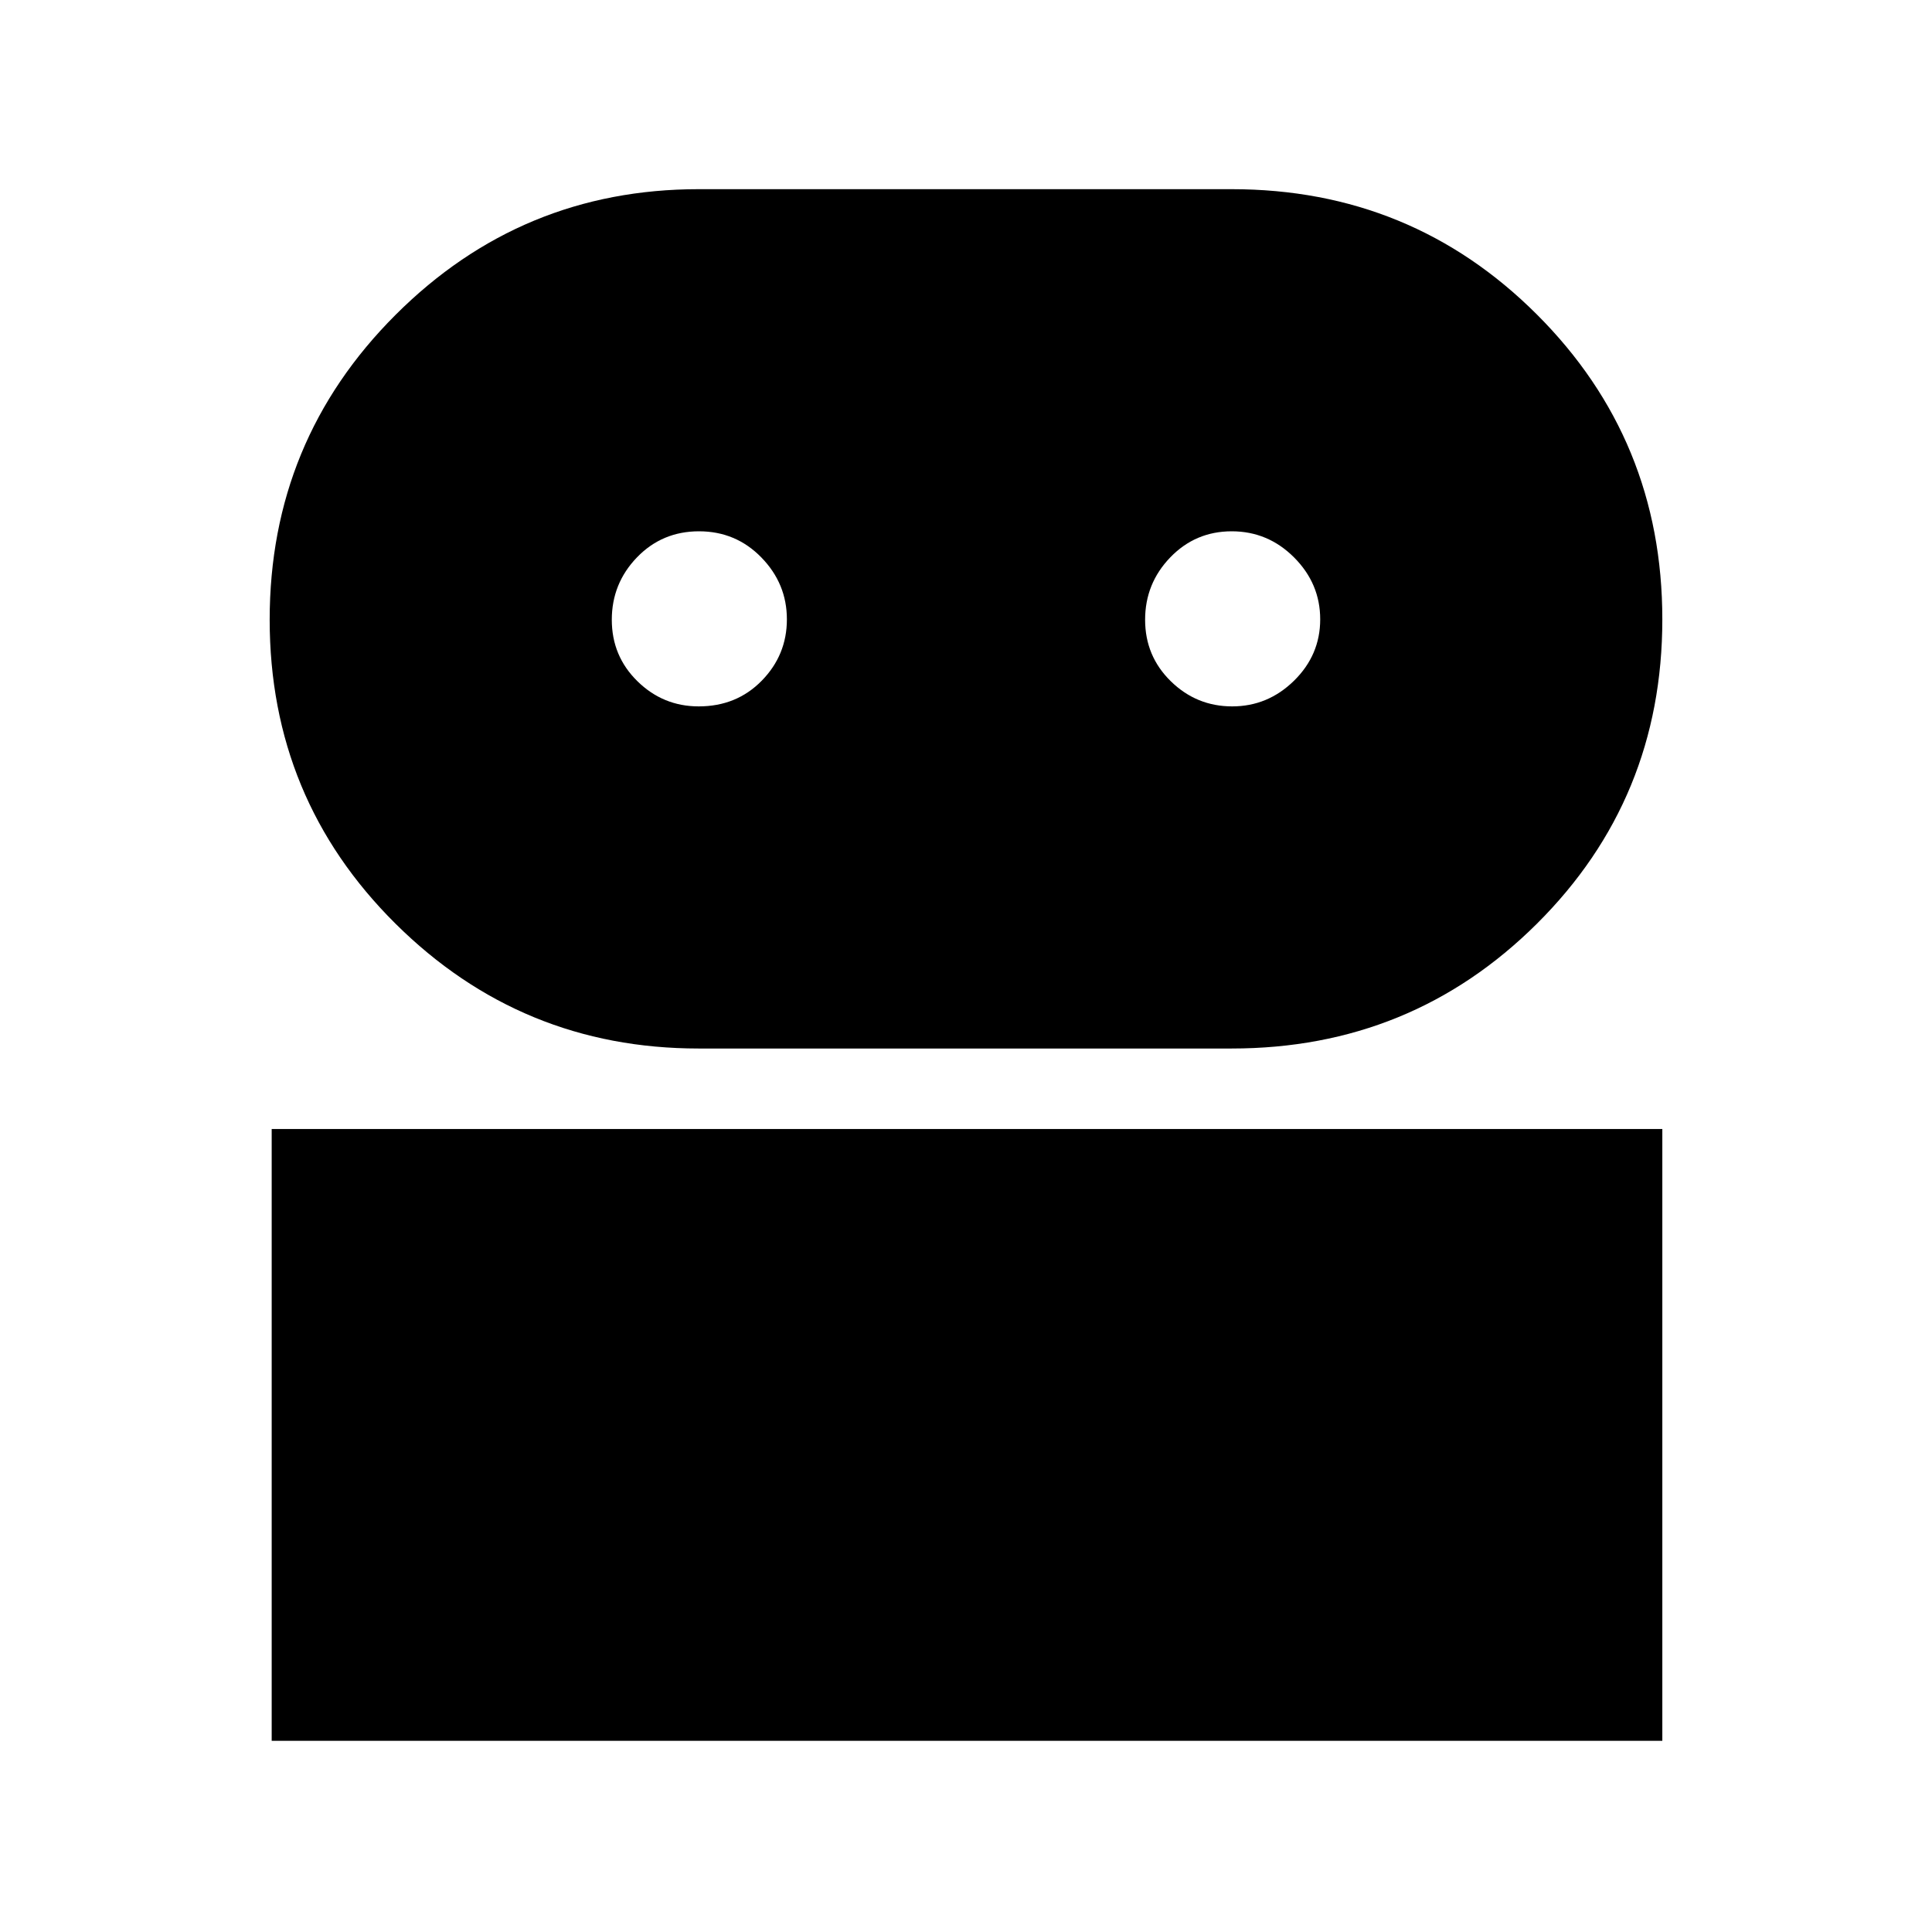 <svg xmlns="http://www.w3.org/2000/svg" height="48" viewBox="0 -960 960 960" width="48"><path d="M135-95v-304h691v304H135Zm212.17-344Q259-439 196.5-501.05q-62.5-62.06-62.5-151 0-88.95 62.5-151.45Q259-866 347.17-866H612q89.34 0 151.67 62.26Q826-741.48 826-652.24 826-563 763.67-501 701.34-439 612-439H347.17Zm.01-170q18.82 0 31.32-12.76 12.5-12.77 12.5-30.5Q391-670 378.32-683q-12.67-13-31-13-18.32 0-30.82 12.96-12.5 12.97-12.5 31 0 18.04 12.74 30.54t30.44 12.5Zm265.08 0Q630-609 643-621.76q13-12.77 13-30.5Q656-670 643.04-683q-12.97-13-31-13-18.04 0-30.54 12.96-12.5 12.97-12.5 31 0 18.04 12.76 30.54 12.77 12.5 30.5 12.5Z"/></svg>